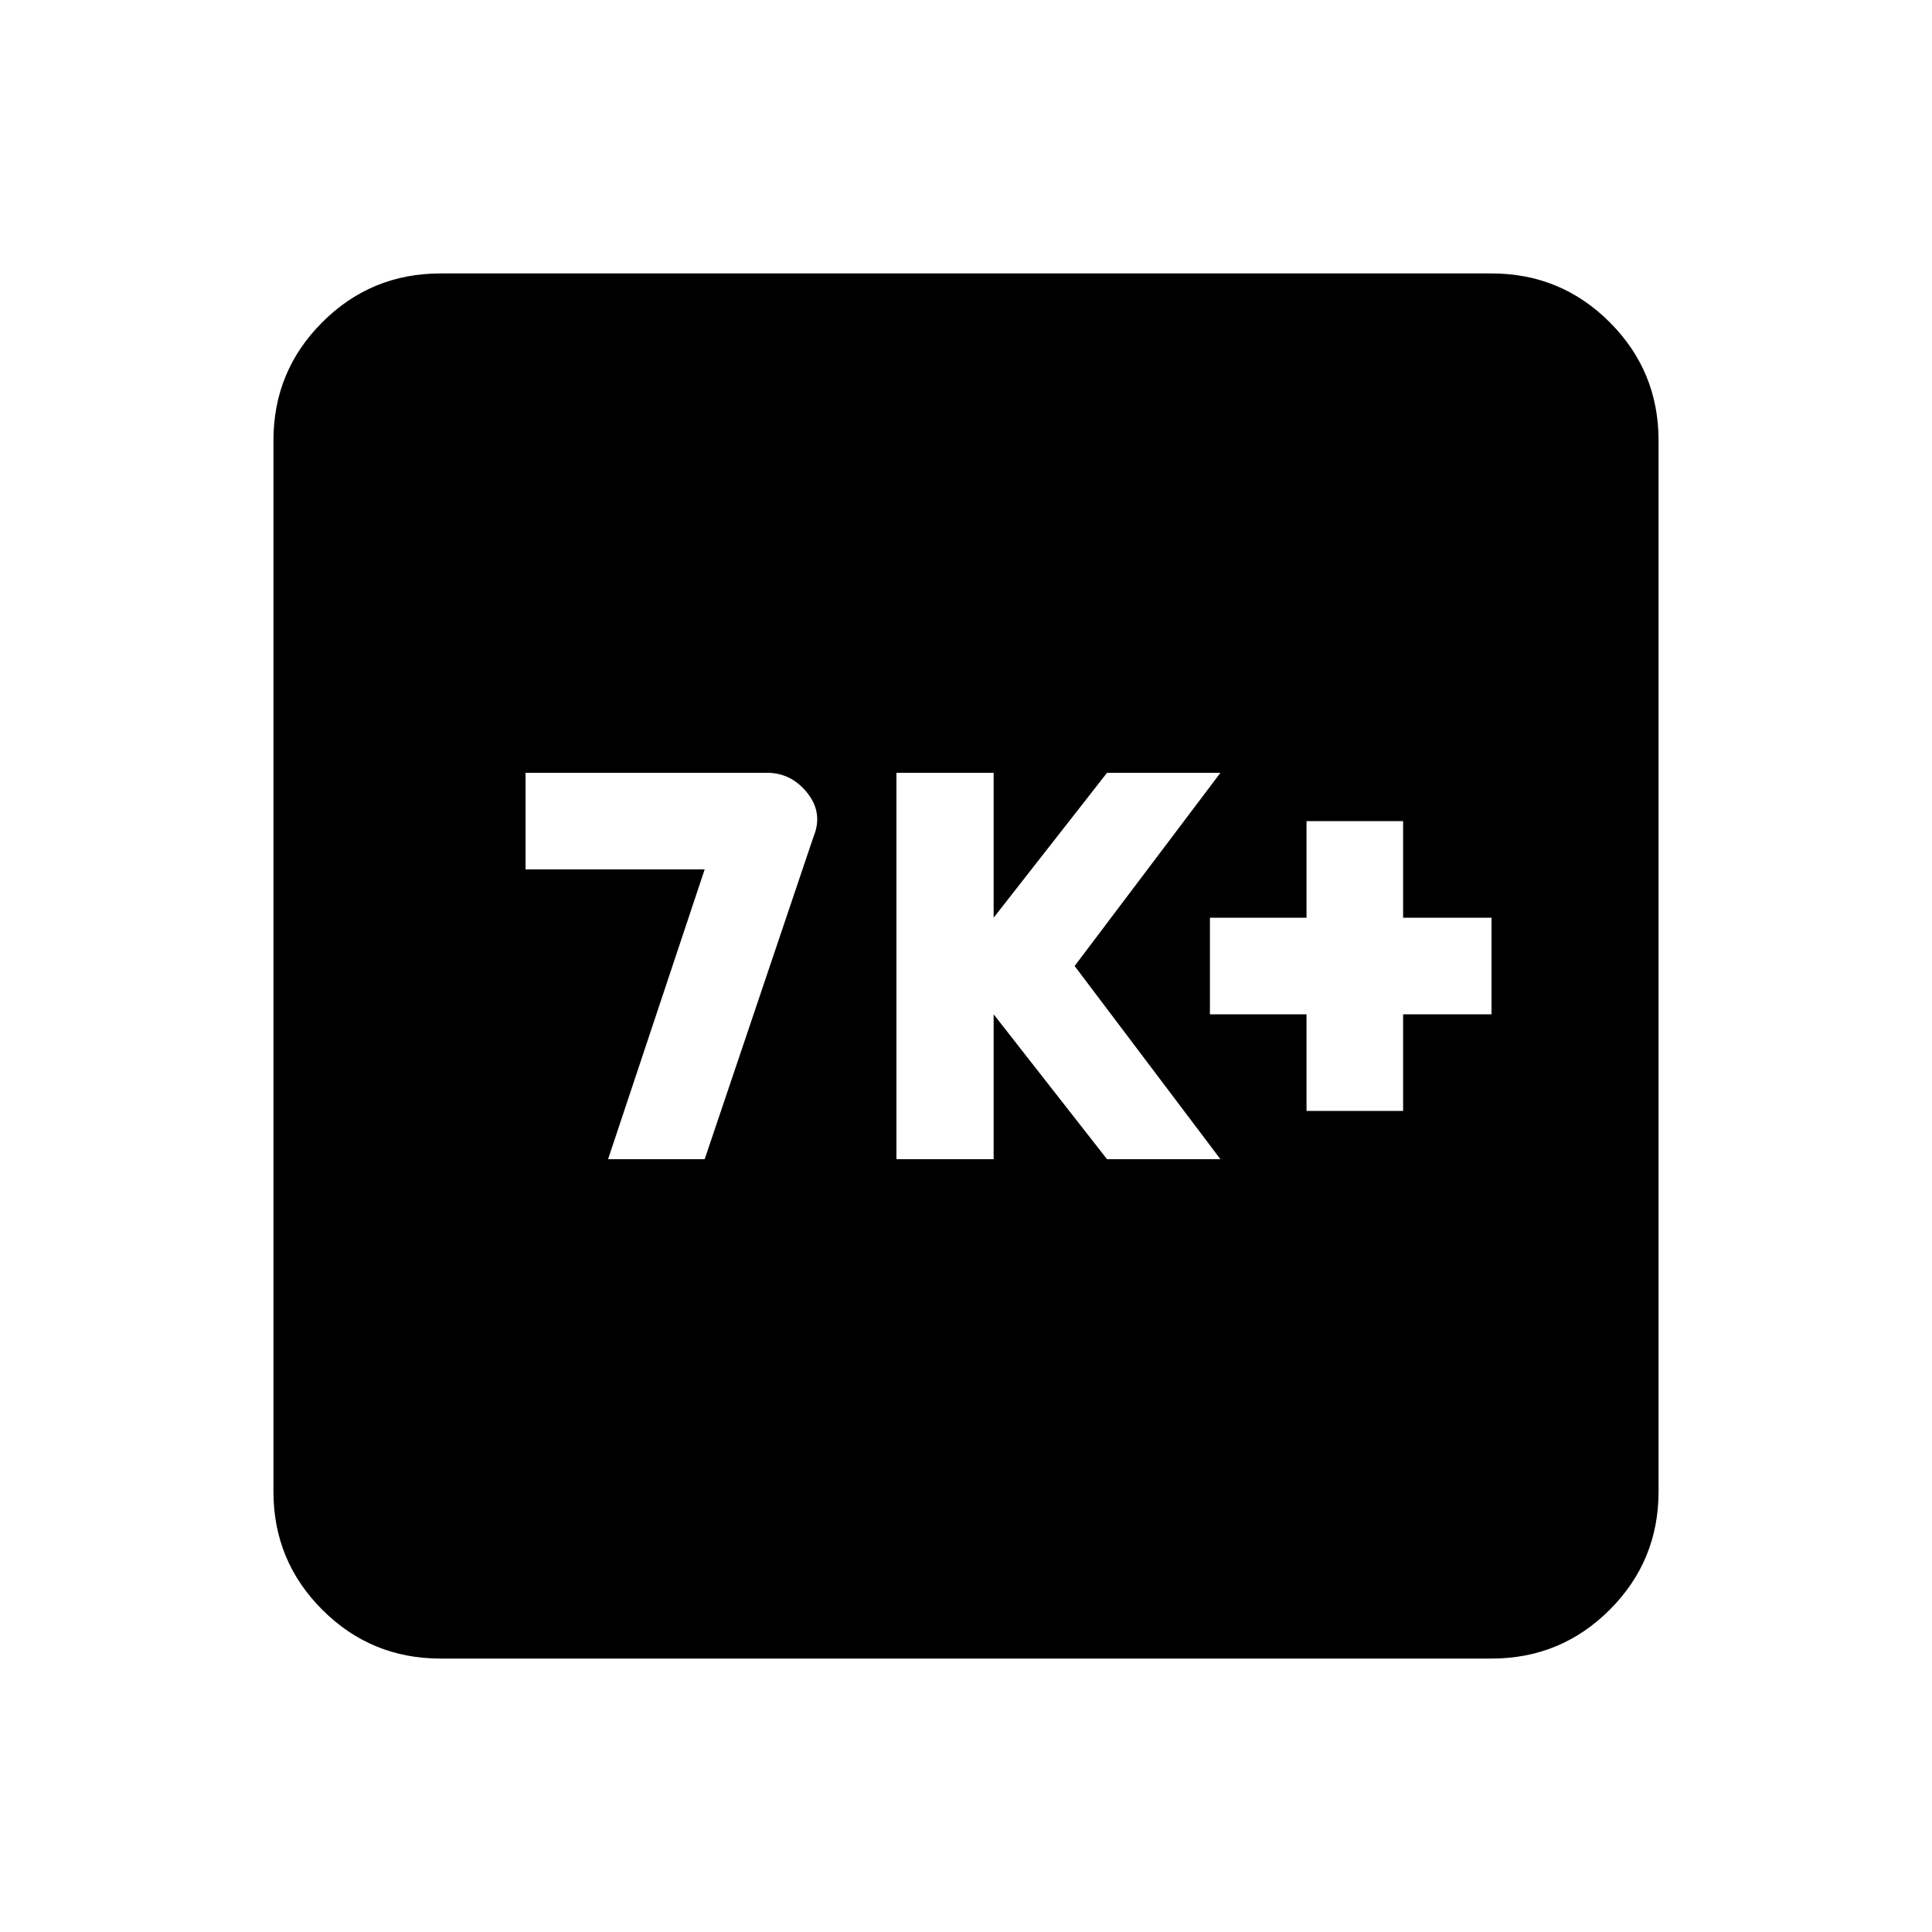 <svg xmlns="http://www.w3.org/2000/svg" height="20" viewBox="0 -960 960 960" width="20"><path d="M302.15-384h48l54-160q5-12-3-22t-20-10h-120v48h89l-48 144Zm143.28 0h48.3v-72l56.35 72h56.35l-72.45-96 72.45-96h-56.35l-56.35 72v-72h-48.3v192Zm203.77-24h48v-48h43.93v-48H697.2v-48h-48v48h-48v48h48v48ZM218.87-135.87q-34.48 0-58.74-24.26-24.26-24.26-24.26-58.74v-522.26q0-34.48 24.26-58.74 24.26-24.26 58.74-24.26h522.26q34.48 0 58.74 24.26 24.26 24.26 24.26 58.74v522.26q0 34.48-24.26 58.74-24.26 24.26-58.74 24.26H218.87Z"/></svg>